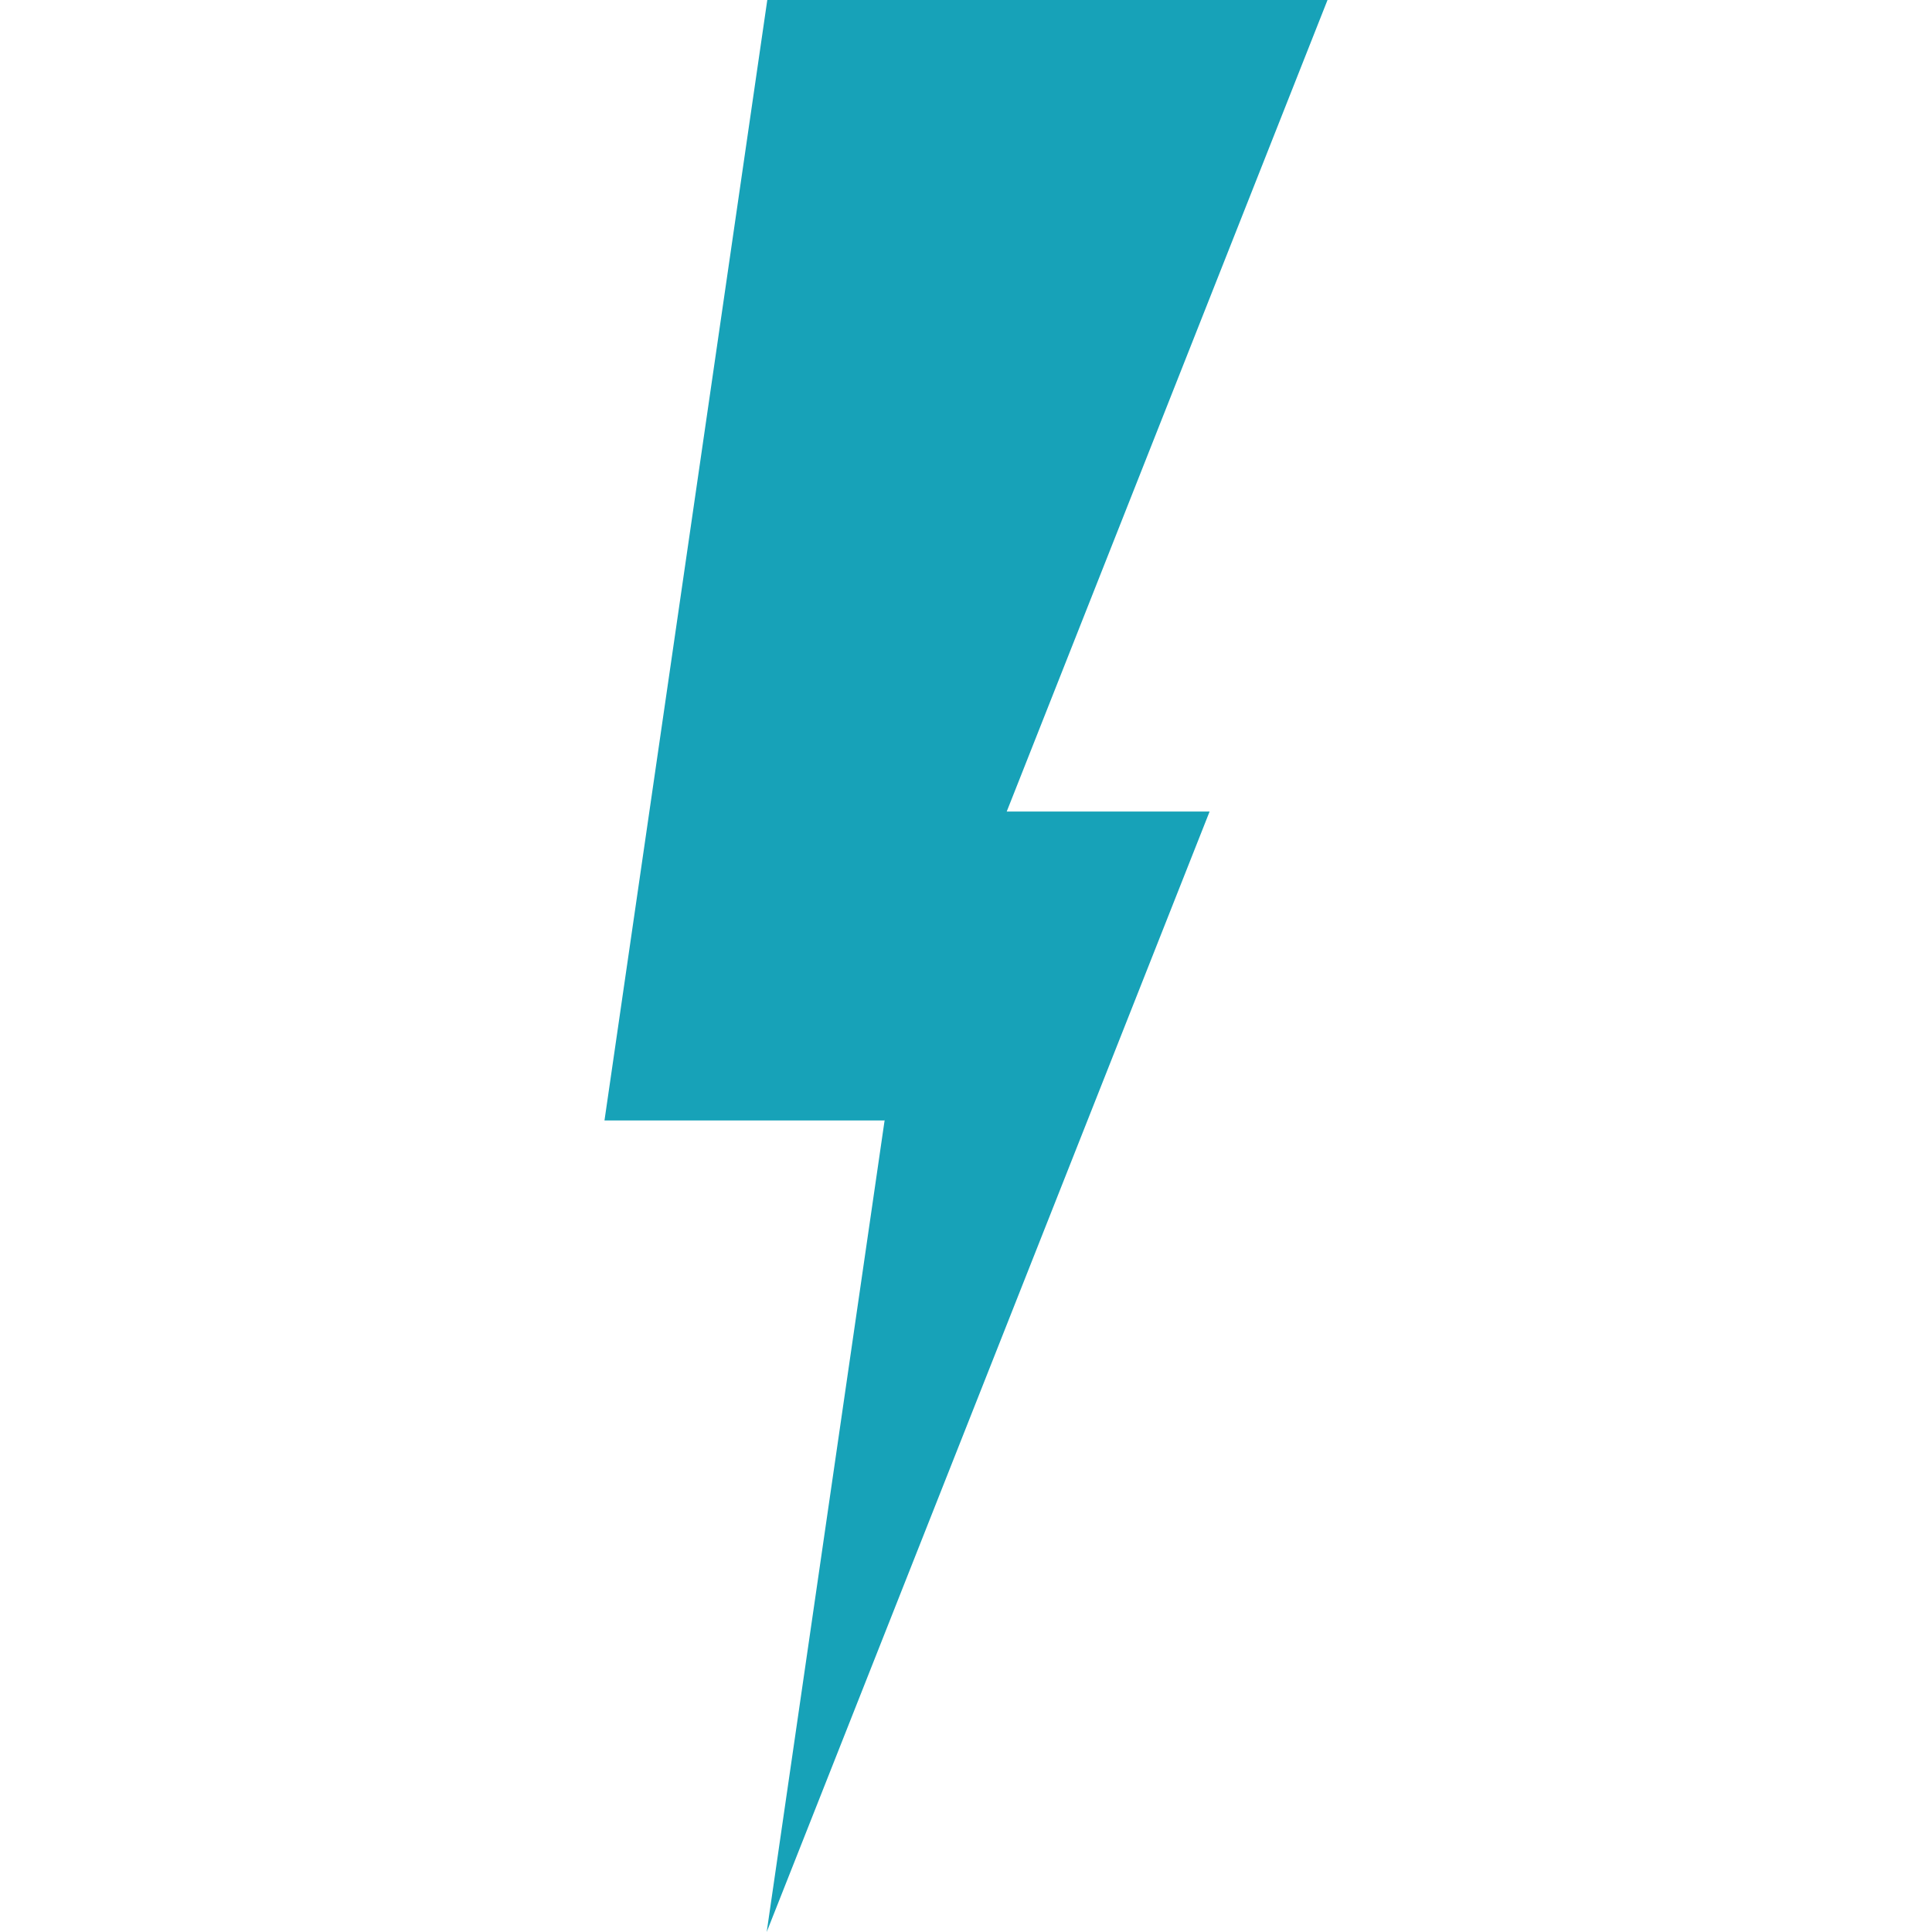 <?xml version="1.0"?>
<svg xmlns="http://www.w3.org/2000/svg" xmlns:xlink="http://www.w3.org/1999/xlink" version="1.1" id="Layer_1" x="0px" y="0px" viewBox="0 0 512 512" style="enable-background:new 0 0 512 512;" xml:space="preserve" width="512px" height="512px"><g><g>
	<polygon points="320.557,215.066 203.181,512 246.321,215.066  " data-original="#FAC917" class="active-path" data-old_color="#17a2b8" fill="#17a2b8"/>
	<polygon points="351.806,0 234.43,296.934 160.194,296.934 203.339,0  " data-original="#FAC917" class="active-path" data-old_color="#17a2b8" fill="#17a2b8"/>
</g></g> </svg>
